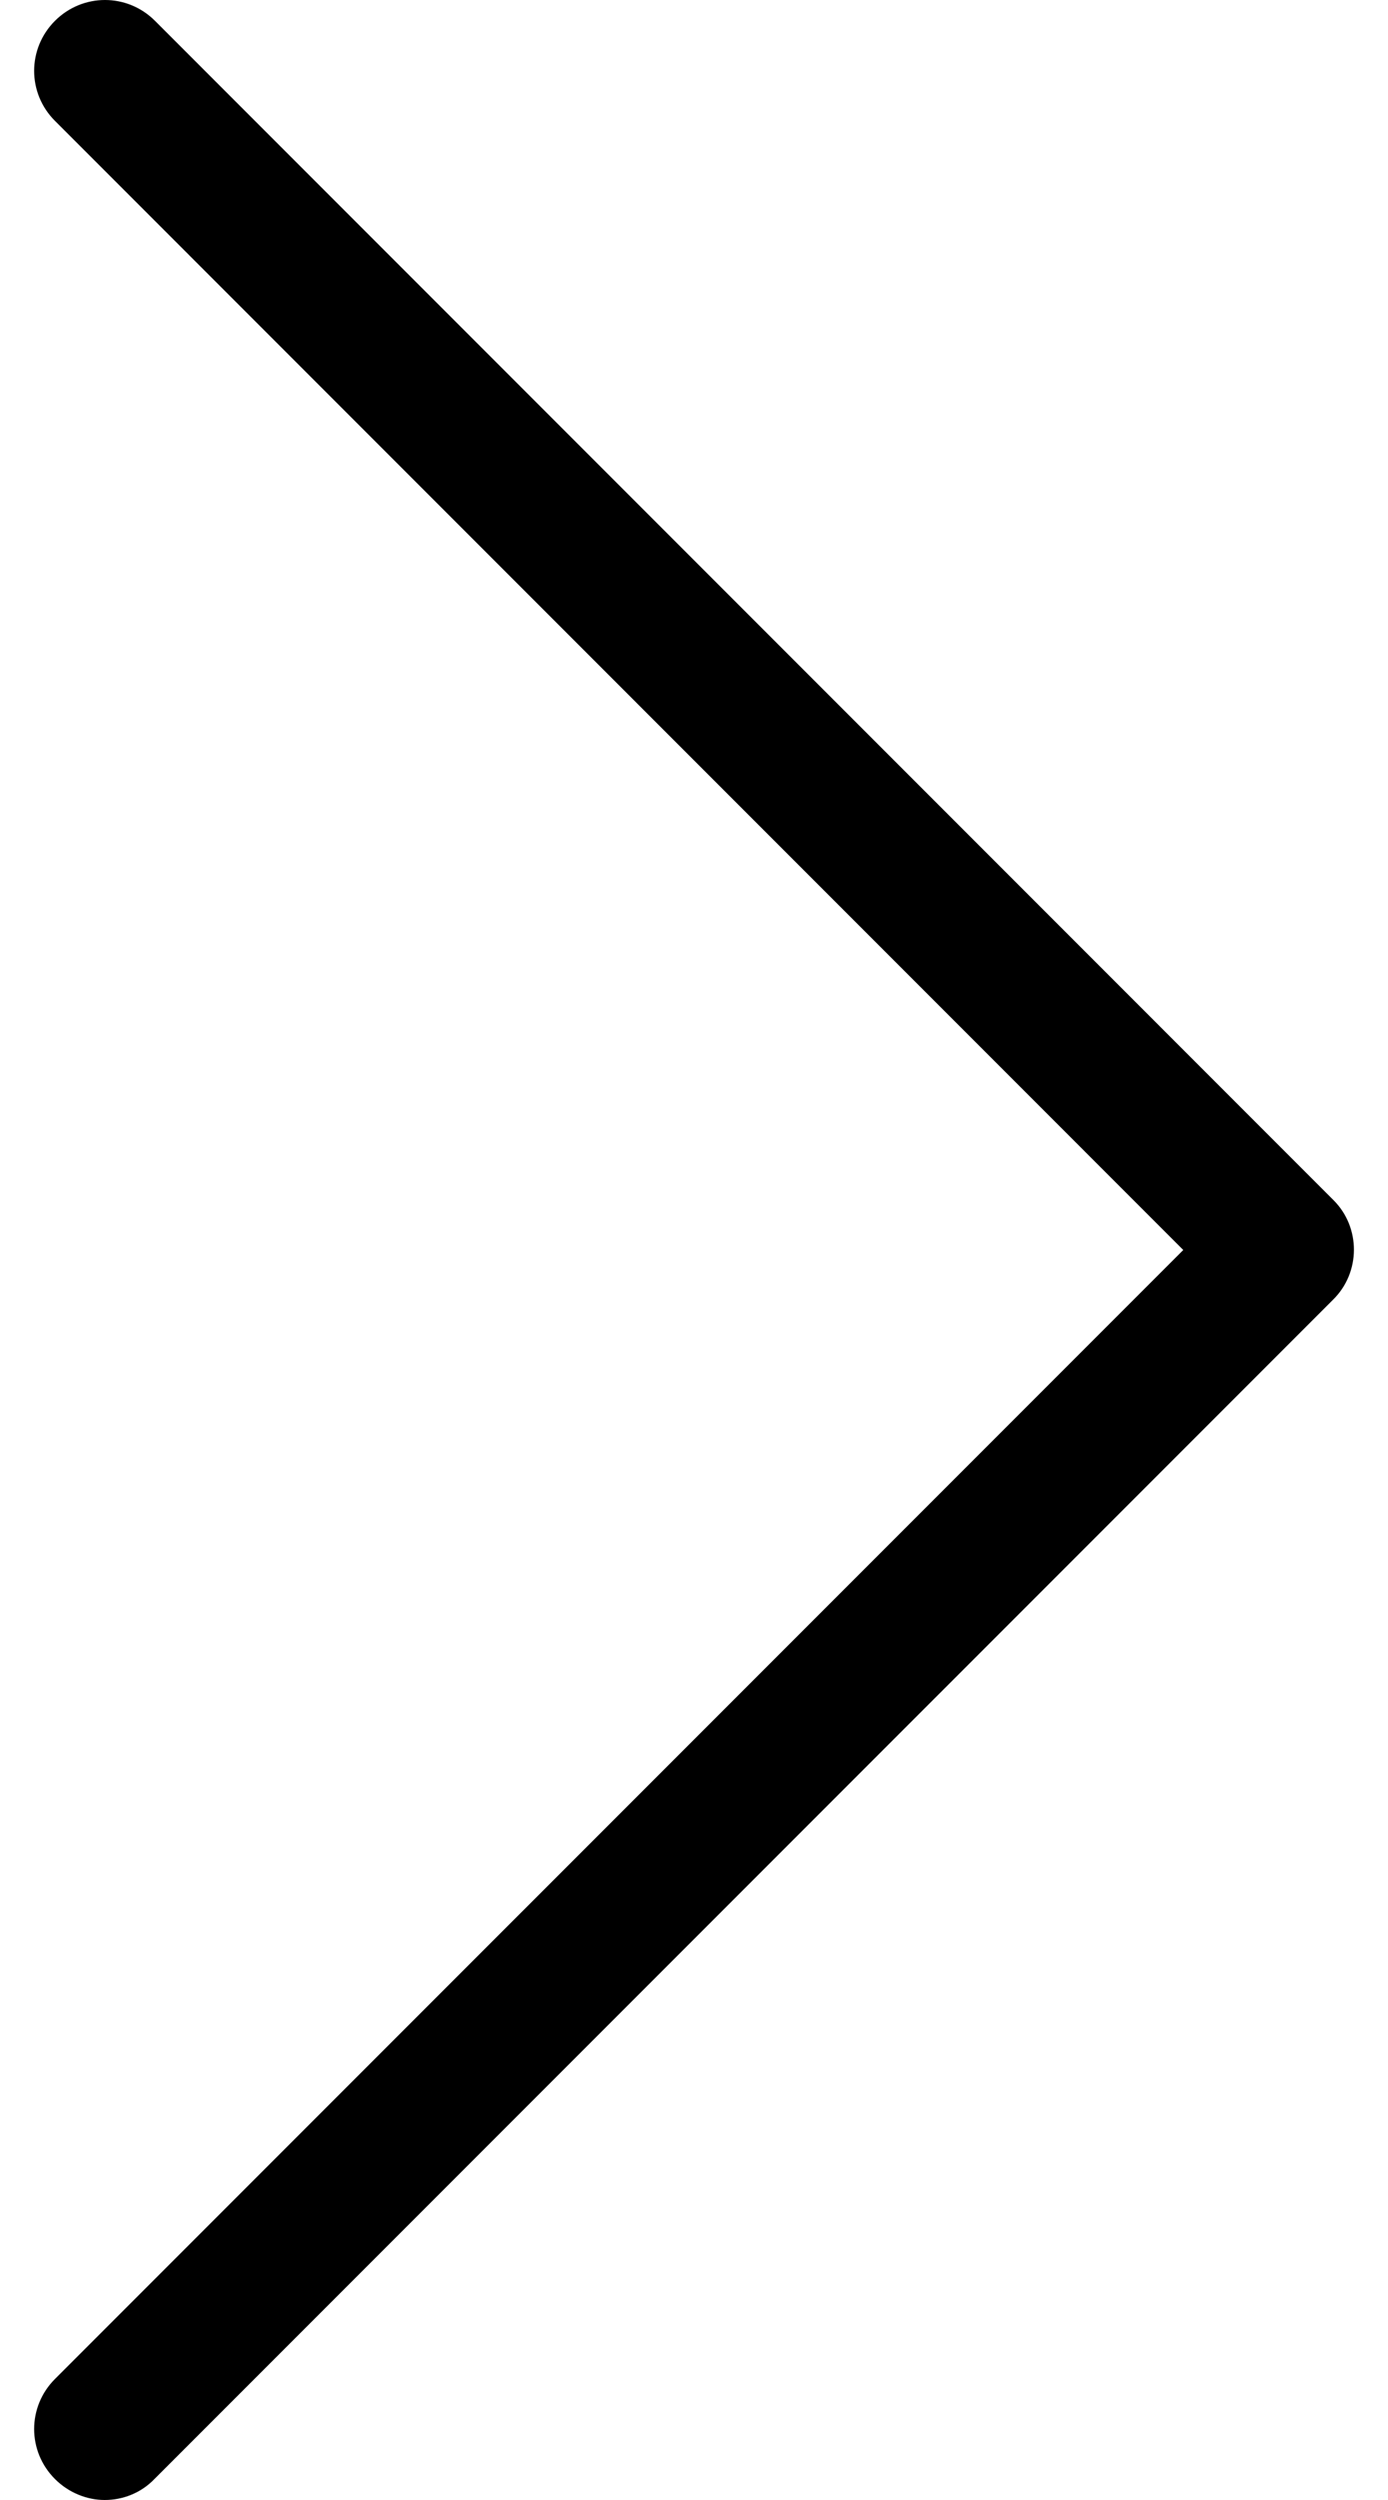 <svg width="30" height="54" fill="none" xmlns="http://www.w3.org/2000/svg"><path d="M28.823 25.924L3.35.45c-.6-.6-1.562-.6-2.162 0-.6.6-.6 1.562 0 2.161L25.575 27 1.188 51.386c-.6.6-.6 1.562 0 2.161.294.295.69.453 1.075.453s.781-.147 1.075-.453l25.474-25.473c.6-.589.6-1.562.011-2.15z" fill="#000"/></svg>